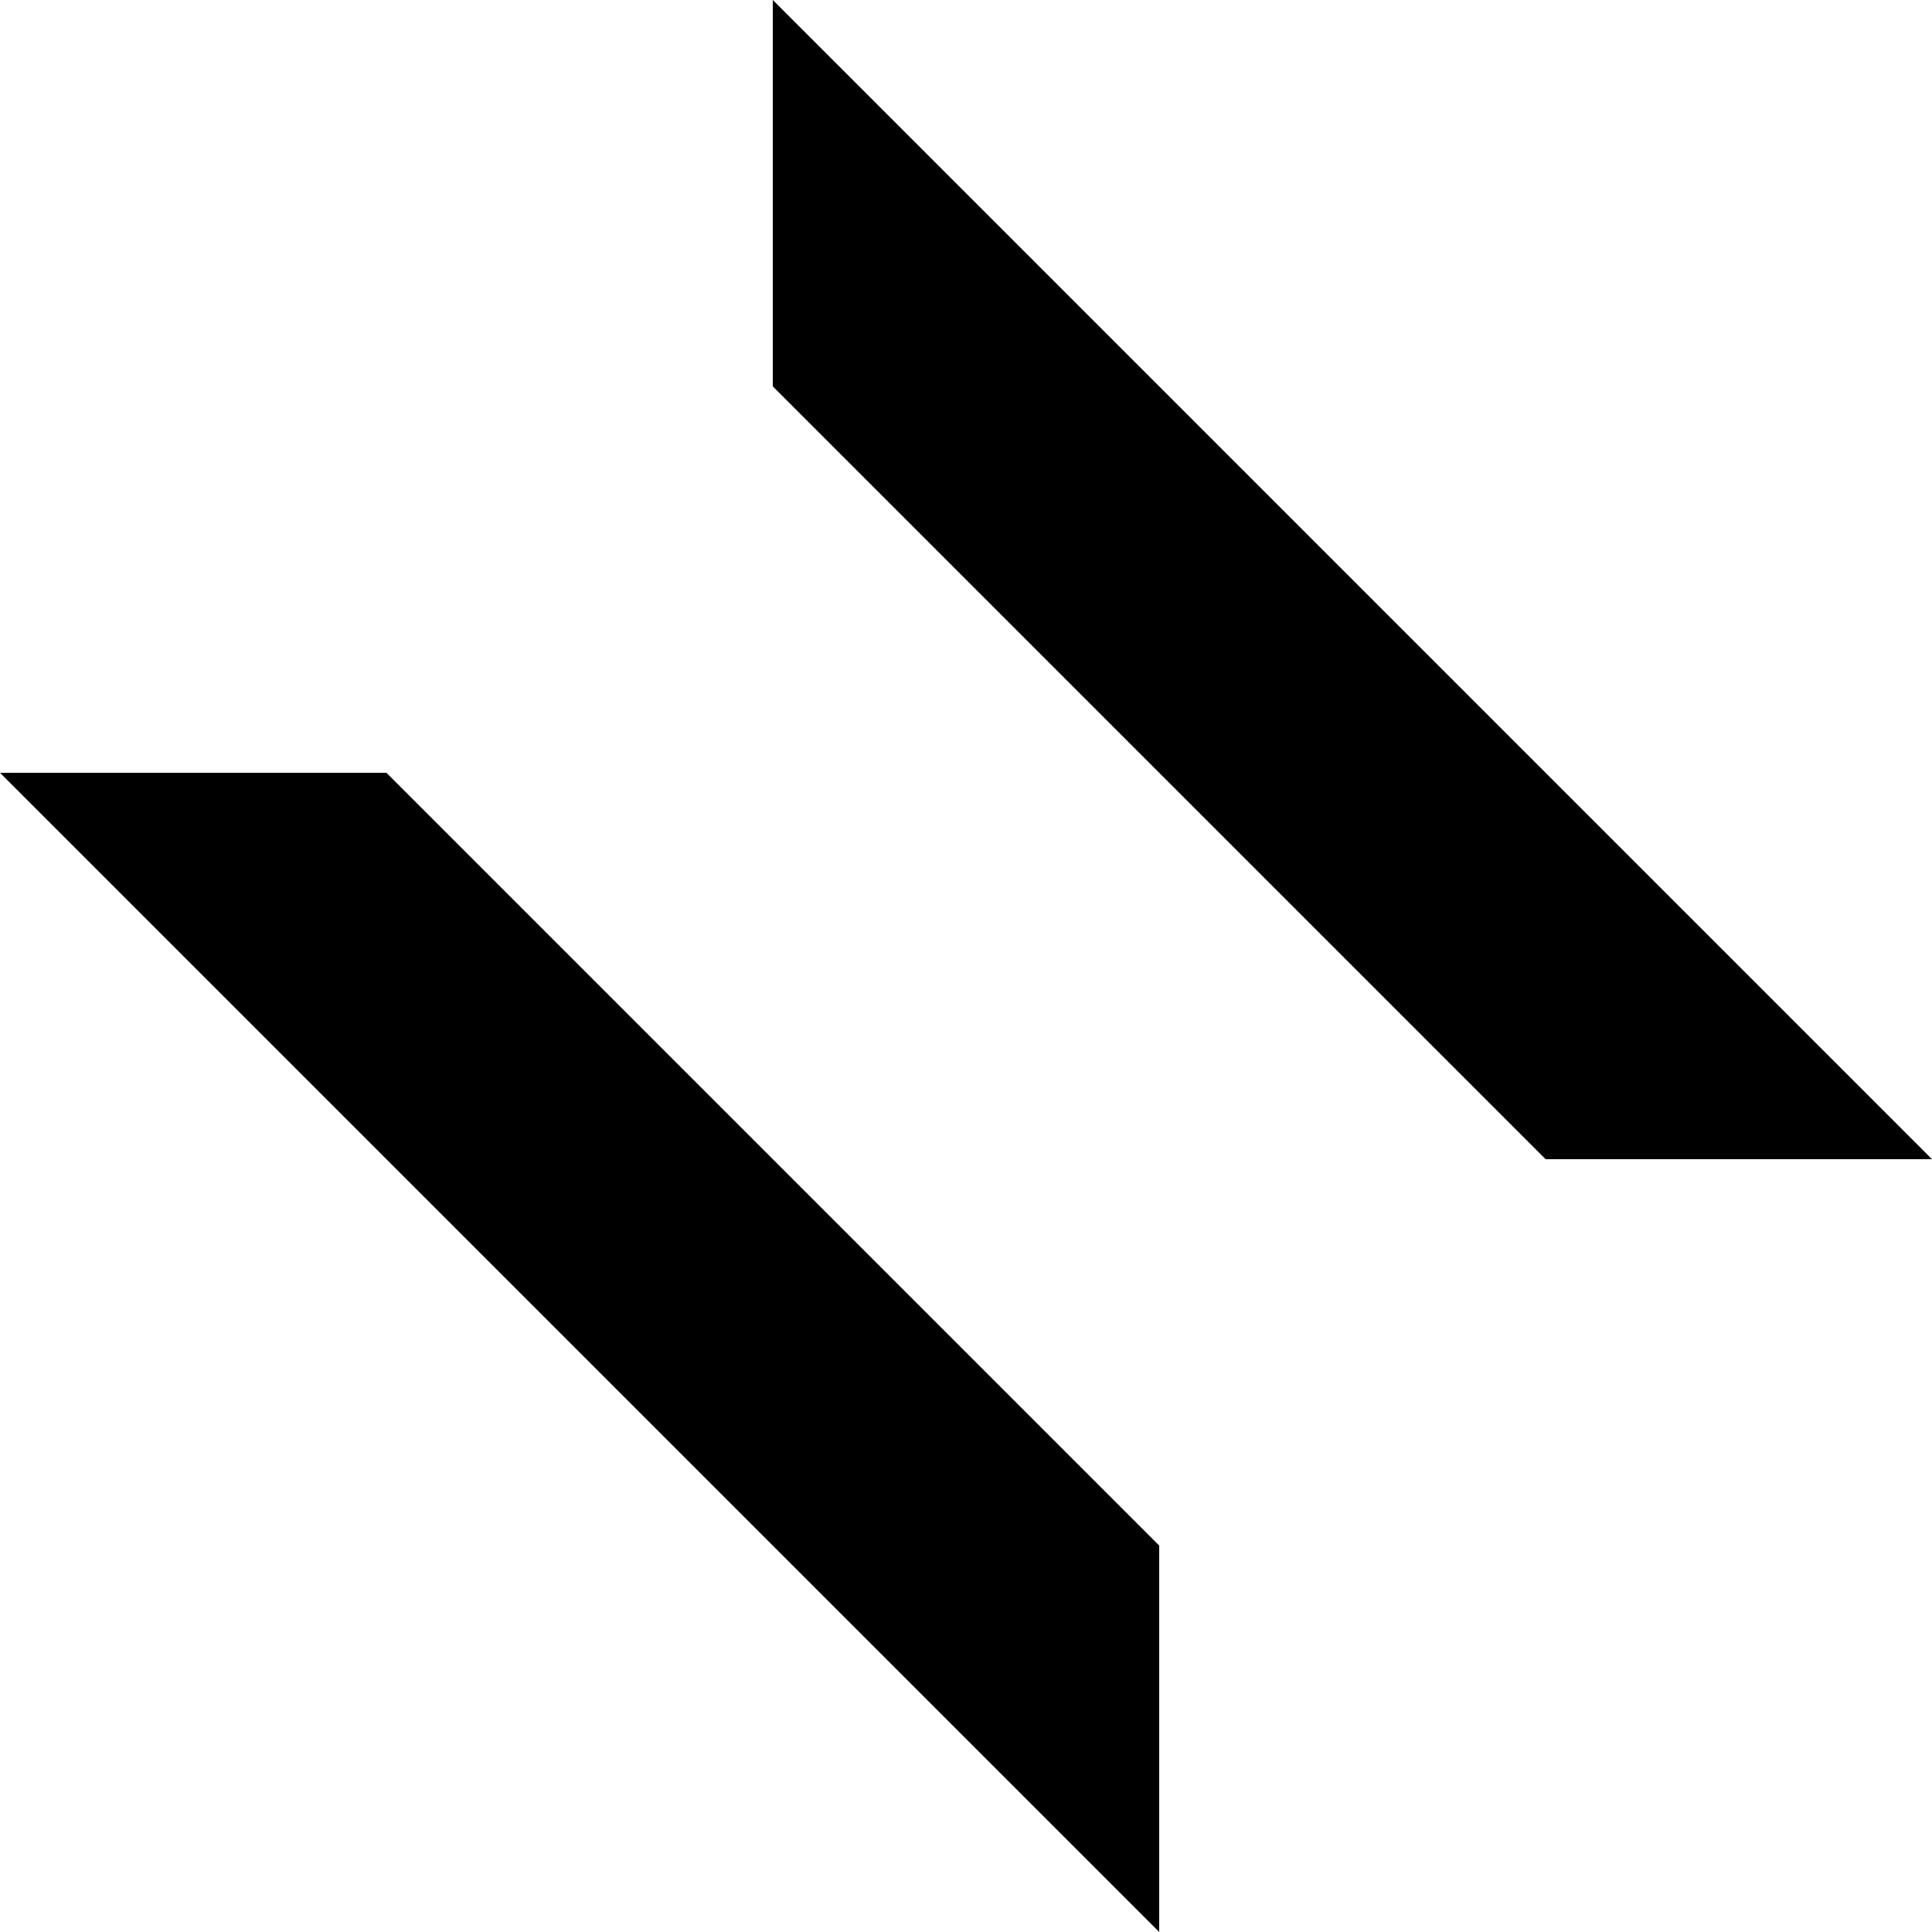 <?xml version="1.0" encoding="UTF-8" standalone="no"?>

<svg xmlns="http://www.w3.org/2000/svg"
   version="1.1"
   width="10"
   height="10">
	<rect
     width="10"
     height="10"
     x="0"
     y="0"
     id="canvas"
     style="fill:none;stroke:none;visibility:hidden" />
   <path
      d="M 4,0 L 4,2 L 8,6 L 10,6"
      stroke-width="2"
      />
   <path
      d="M 0,4 L 2,4 L 6,8 L 6,10"
      stroke-width="2"
      />
</svg>
